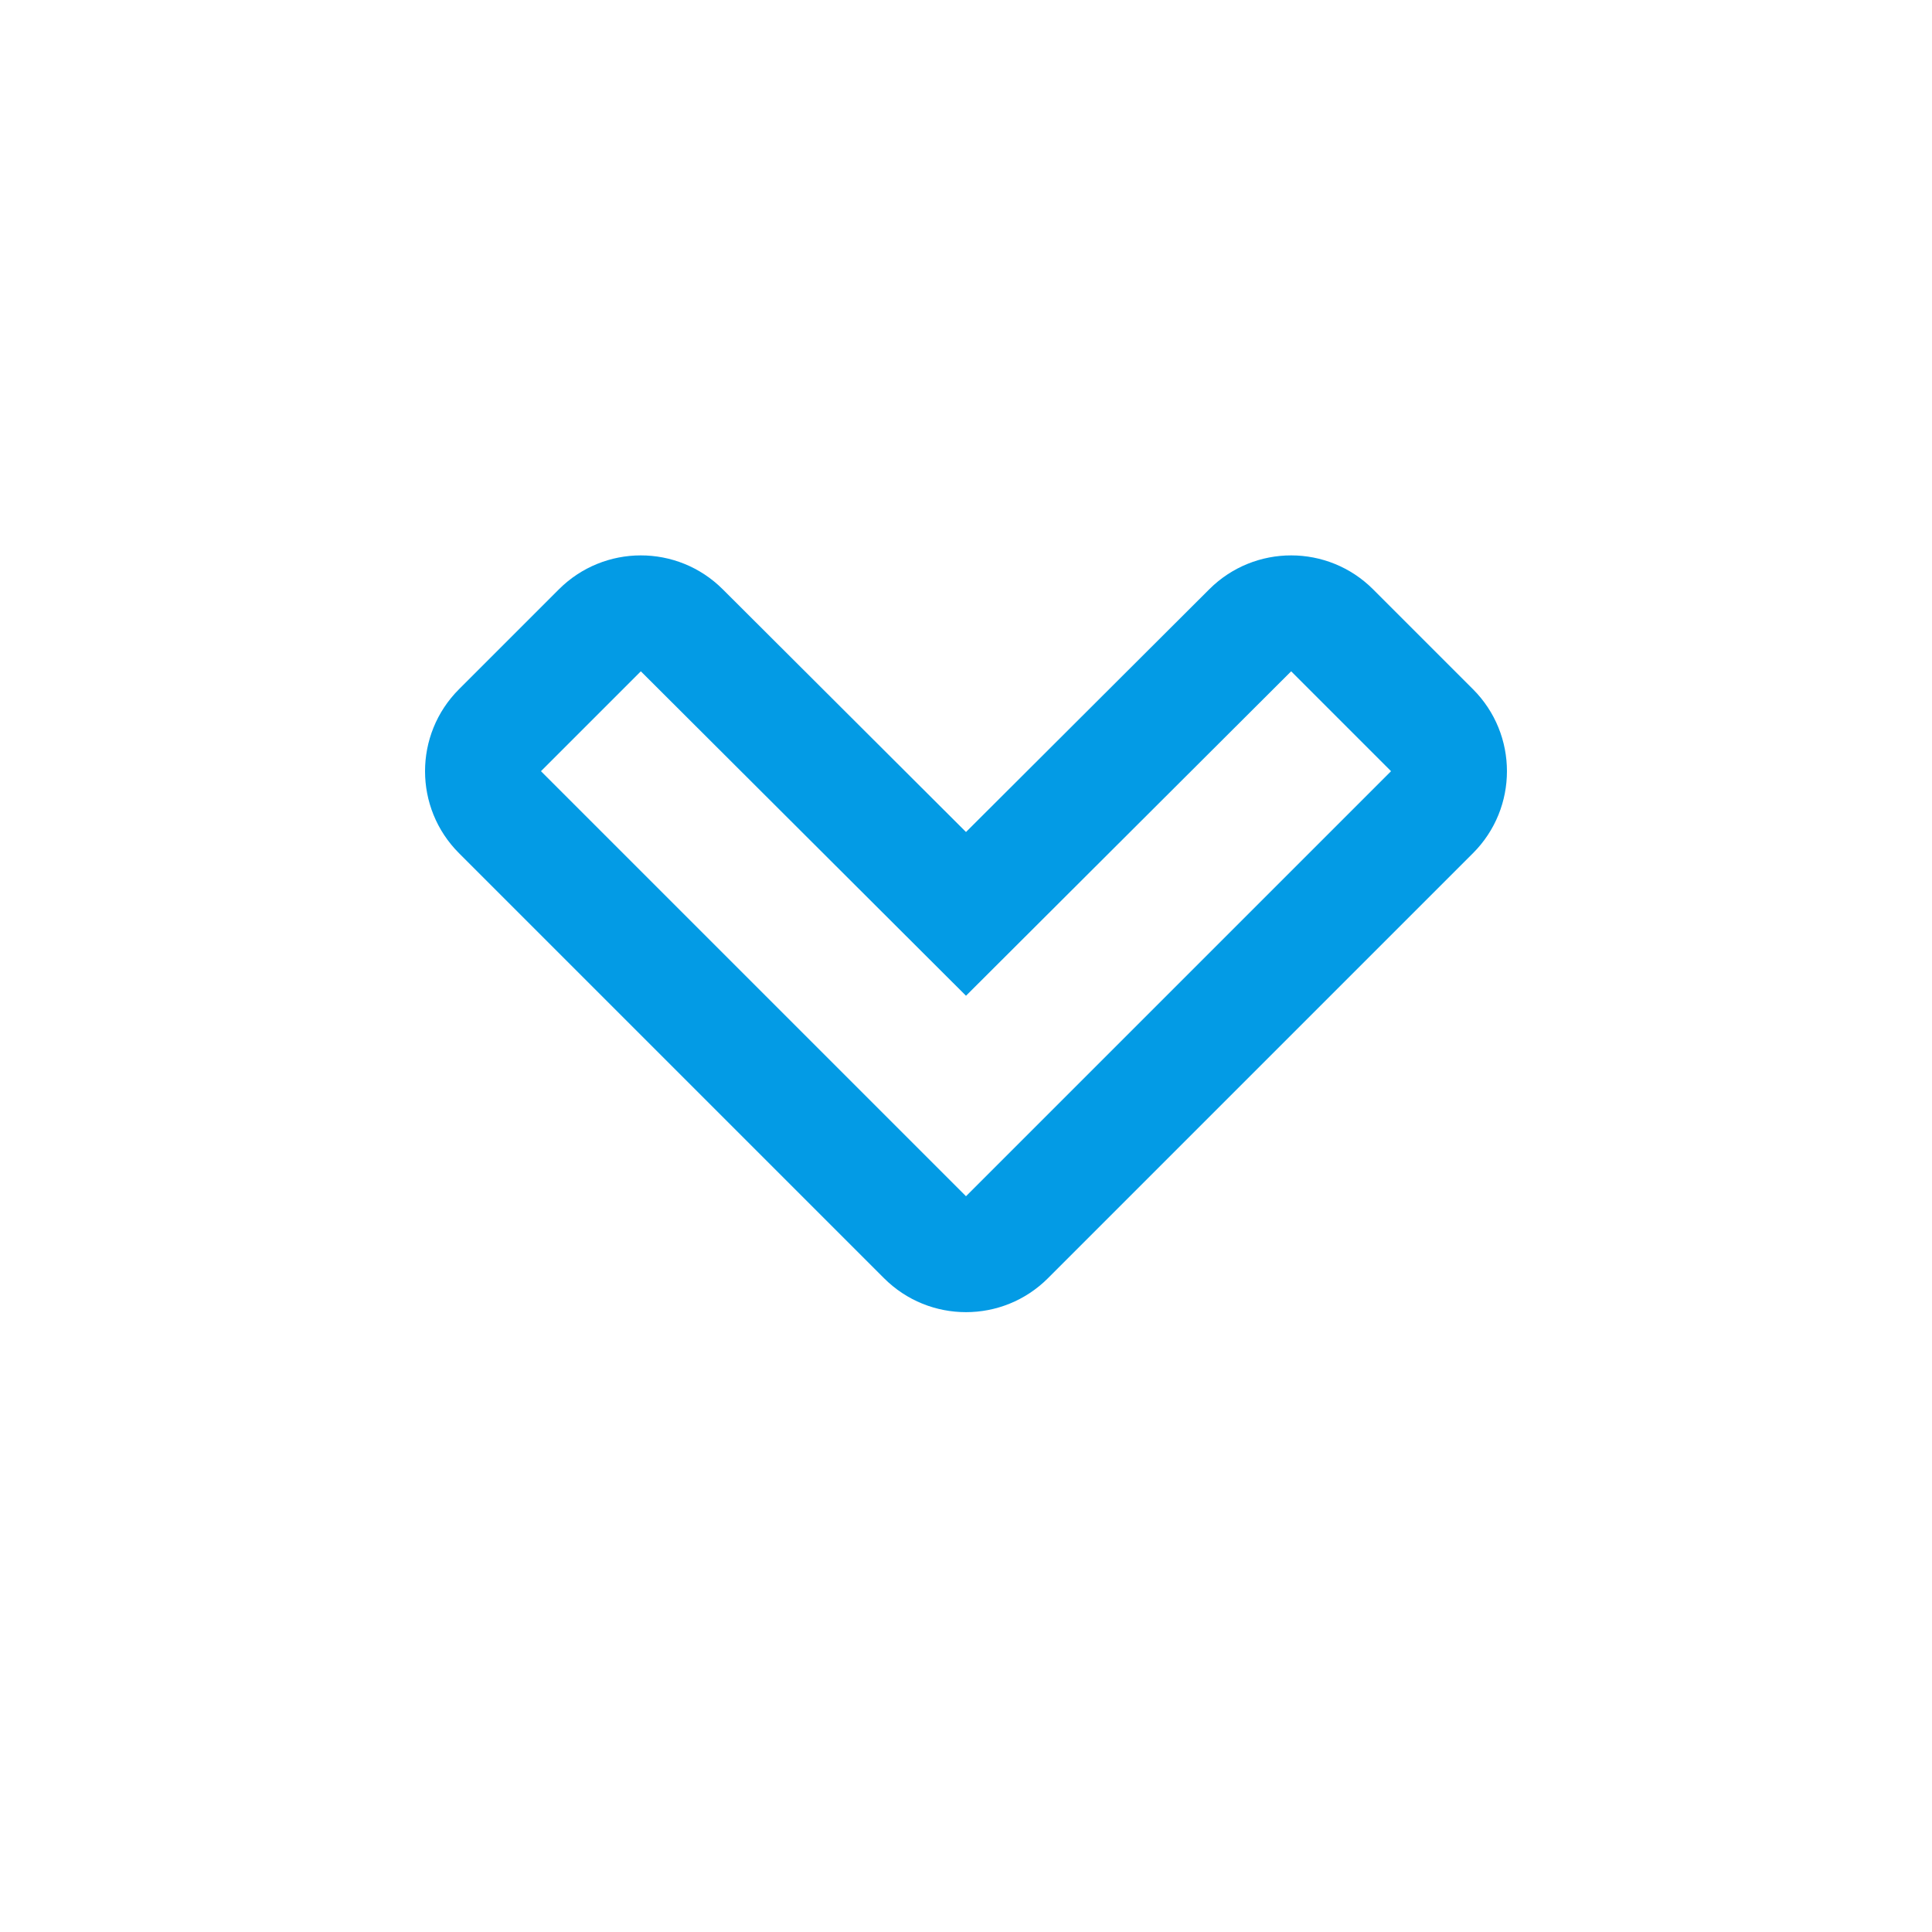 <svg version="1.1" xmlns="http://www.w3.org/2000/svg" xmlns:xlink="http://www.w3.org/1999/xlink" viewBox="0,0,1024,1024">
	<!-- Color names: teamapps-color-1 -->
	<desc>keyboard_arrow_down icon - Licensed under Apache License v2.0 (http://www.apache.org/licenses/LICENSE-2.0) - Created with Iconfu.com - Derivative work of Material icons (Copyright Google Inc.)</desc>
	<g fill="none" fill-rule="nonzero" style="mix-blend-mode: normal">
		<g color="#039be5" class="teamapps-color-1">
			<path d="M383.06,312.32l128.94,128.66l128.94,-128.66c24,-23.95 62.87,-23.93 86.84,0.05l52.94,52.94c23.99,23.99 23.99,62.9 0,86.89l-225.28,225.28c-23.99,23.99 -62.9,23.99 -86.89,0l-225.28,-225.28c-23.99,-23.99 -23.99,-62.9 0,-86.89l52.94,-52.94c23.98,-23.98 62.84,-24 86.84,-0.05zM286.72,408.75l225.28,225.28l225.28,-225.28l-52.94,-52.94l-172.34,171.96l-172.34,-171.96z" fill="currentColor"/>
		</g>
	</g>
</svg>
